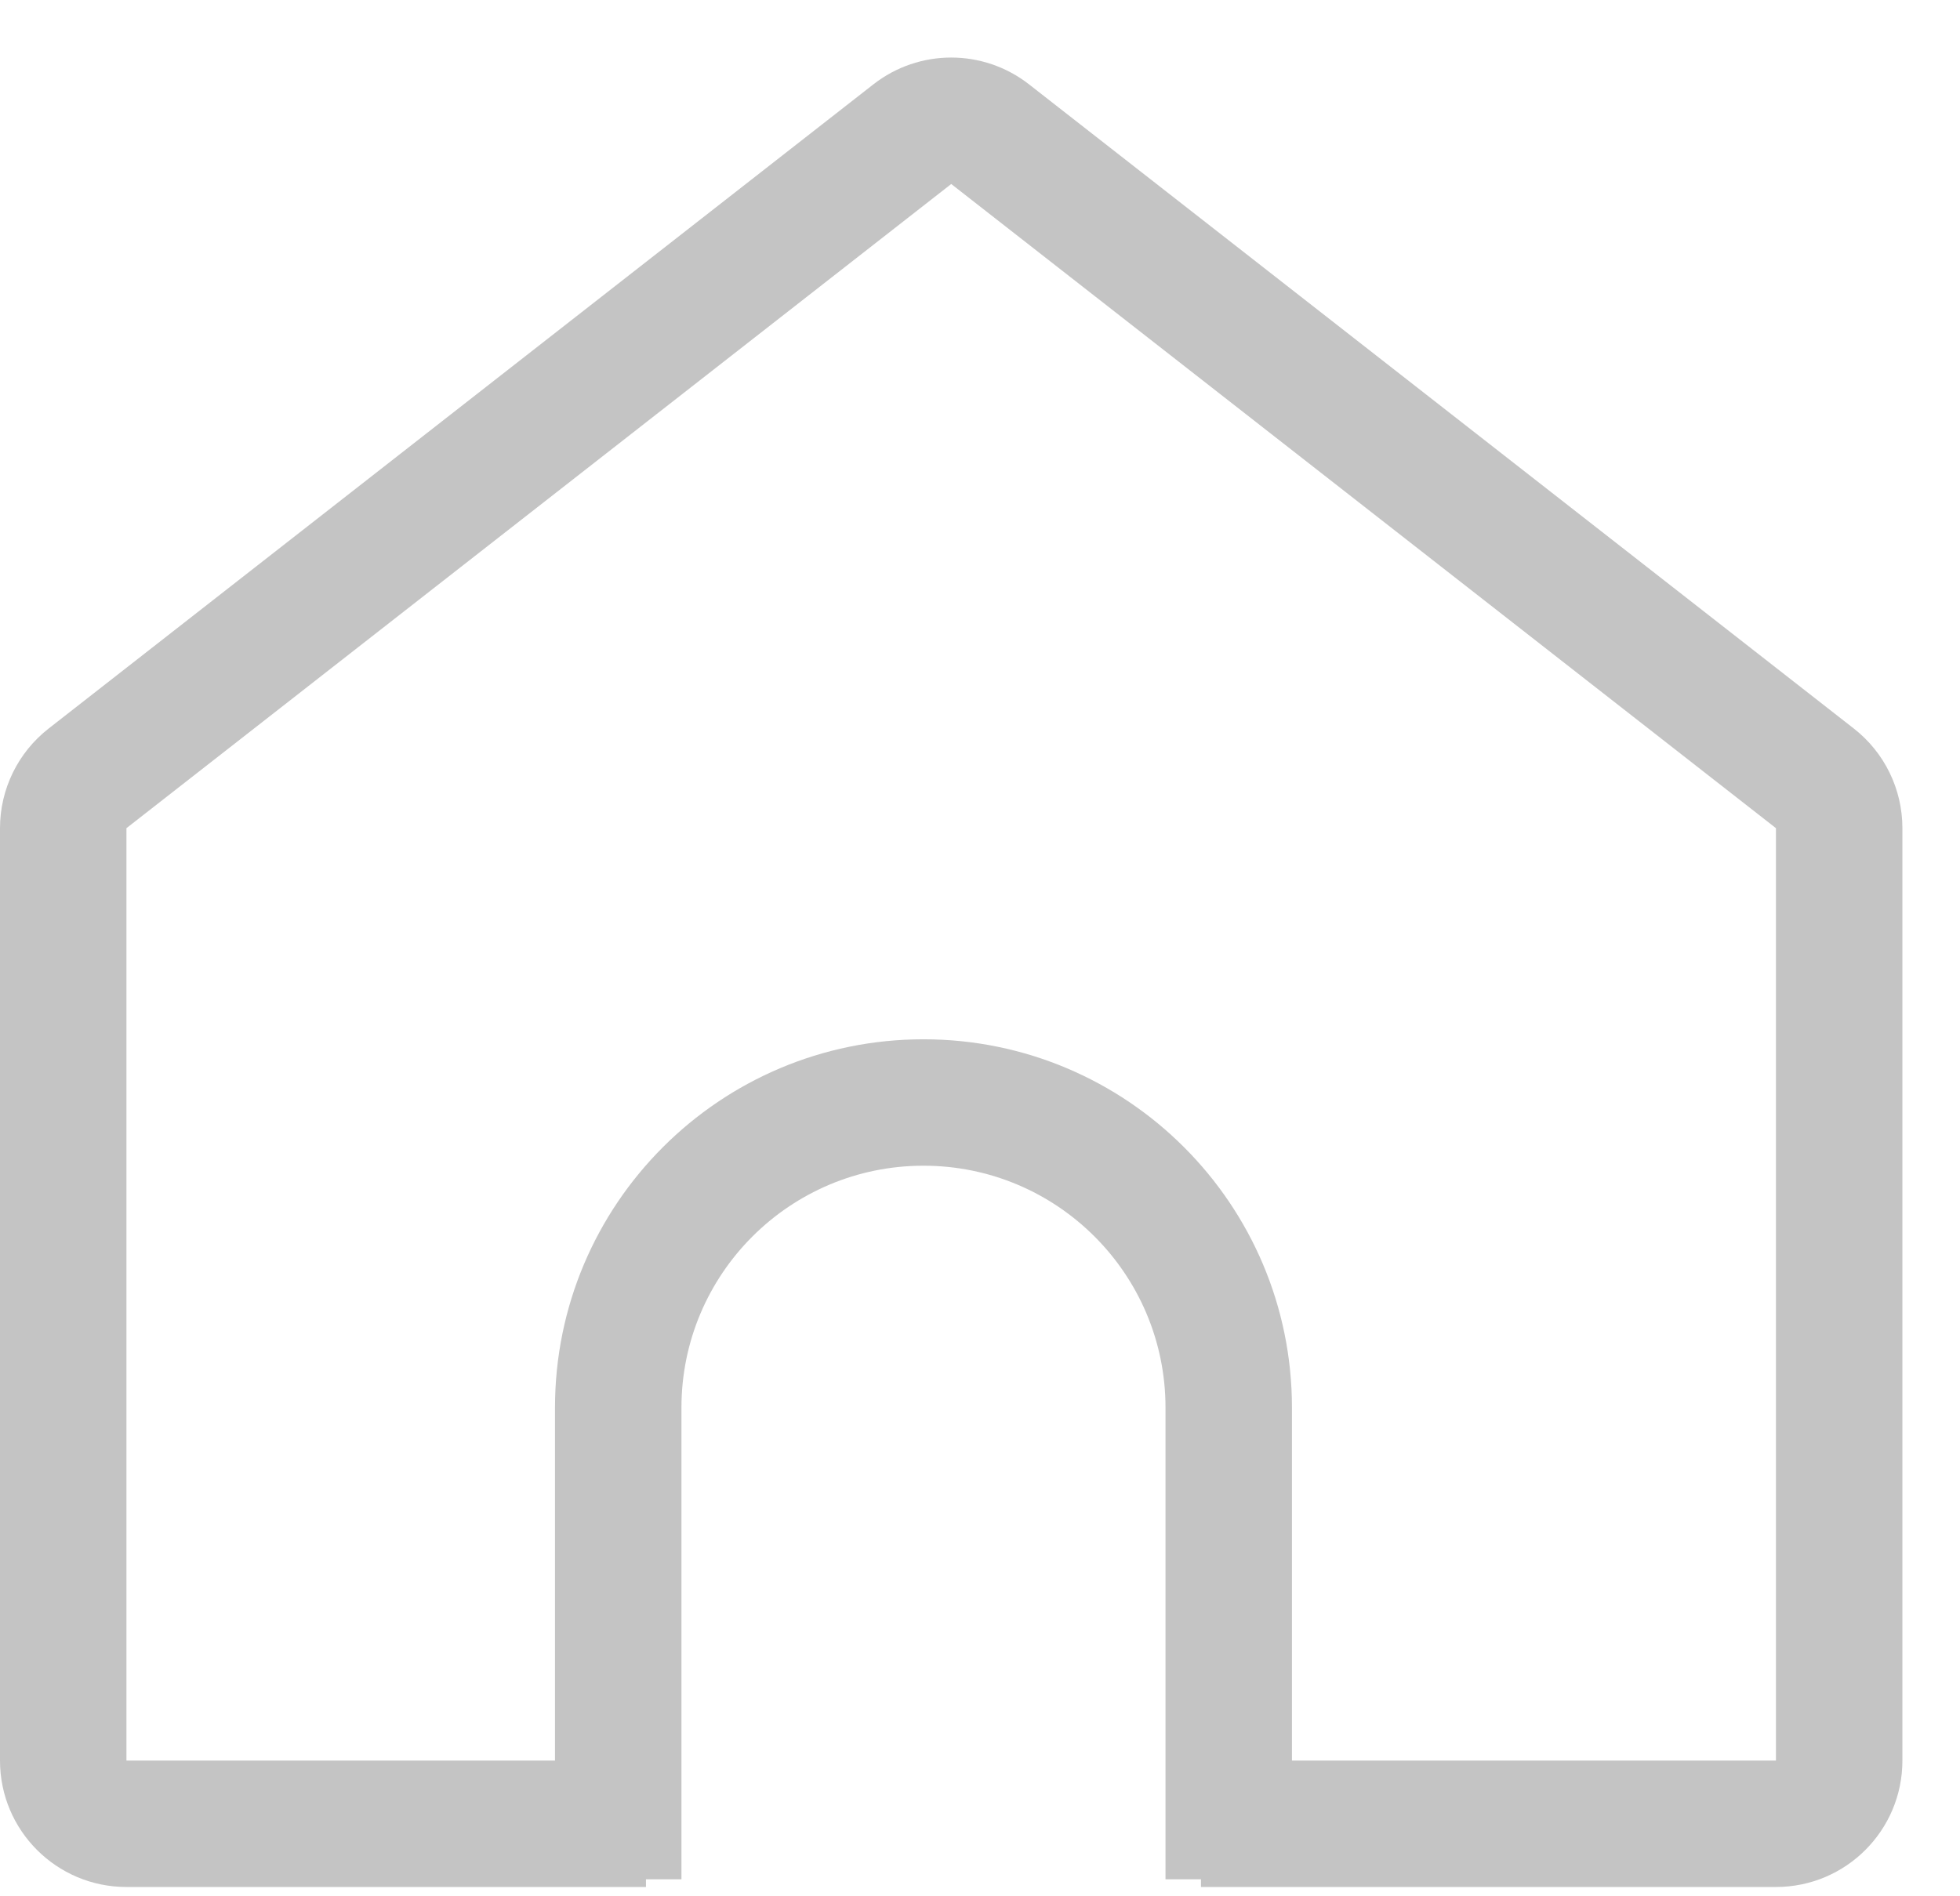 <svg width="31" height="30" viewBox="0 0 31 30" fill="none" xmlns="http://www.w3.org/2000/svg">
<path fill-rule="evenodd" clip-rule="evenodd" d="M16.276 1.335C15.552 0.769 14.537 0.769 13.813 1.335L0.769 11.526C0.284 11.905 0 12.486 0 13.102V27.853C0 28.958 0.895 29.853 2 29.853H10.217V29.731H10.778V22.27C10.778 20.156 12.492 18.442 14.606 18.442C16.72 18.442 18.434 20.156 18.434 22.27V29.731H18.995V29.853H28.089C29.194 29.853 30.089 28.958 30.089 27.853V13.102C30.089 12.486 29.806 11.905 29.321 11.526L16.276 1.335ZM20.434 27.853H28.089L28.089 13.102L15.045 2.911L2 13.102V27.853H8.778V22.27C8.778 19.051 11.387 16.442 14.606 16.442C17.824 16.442 20.434 19.051 20.434 22.27V27.853Z" fill="#C4C4C4"/>
</svg>
